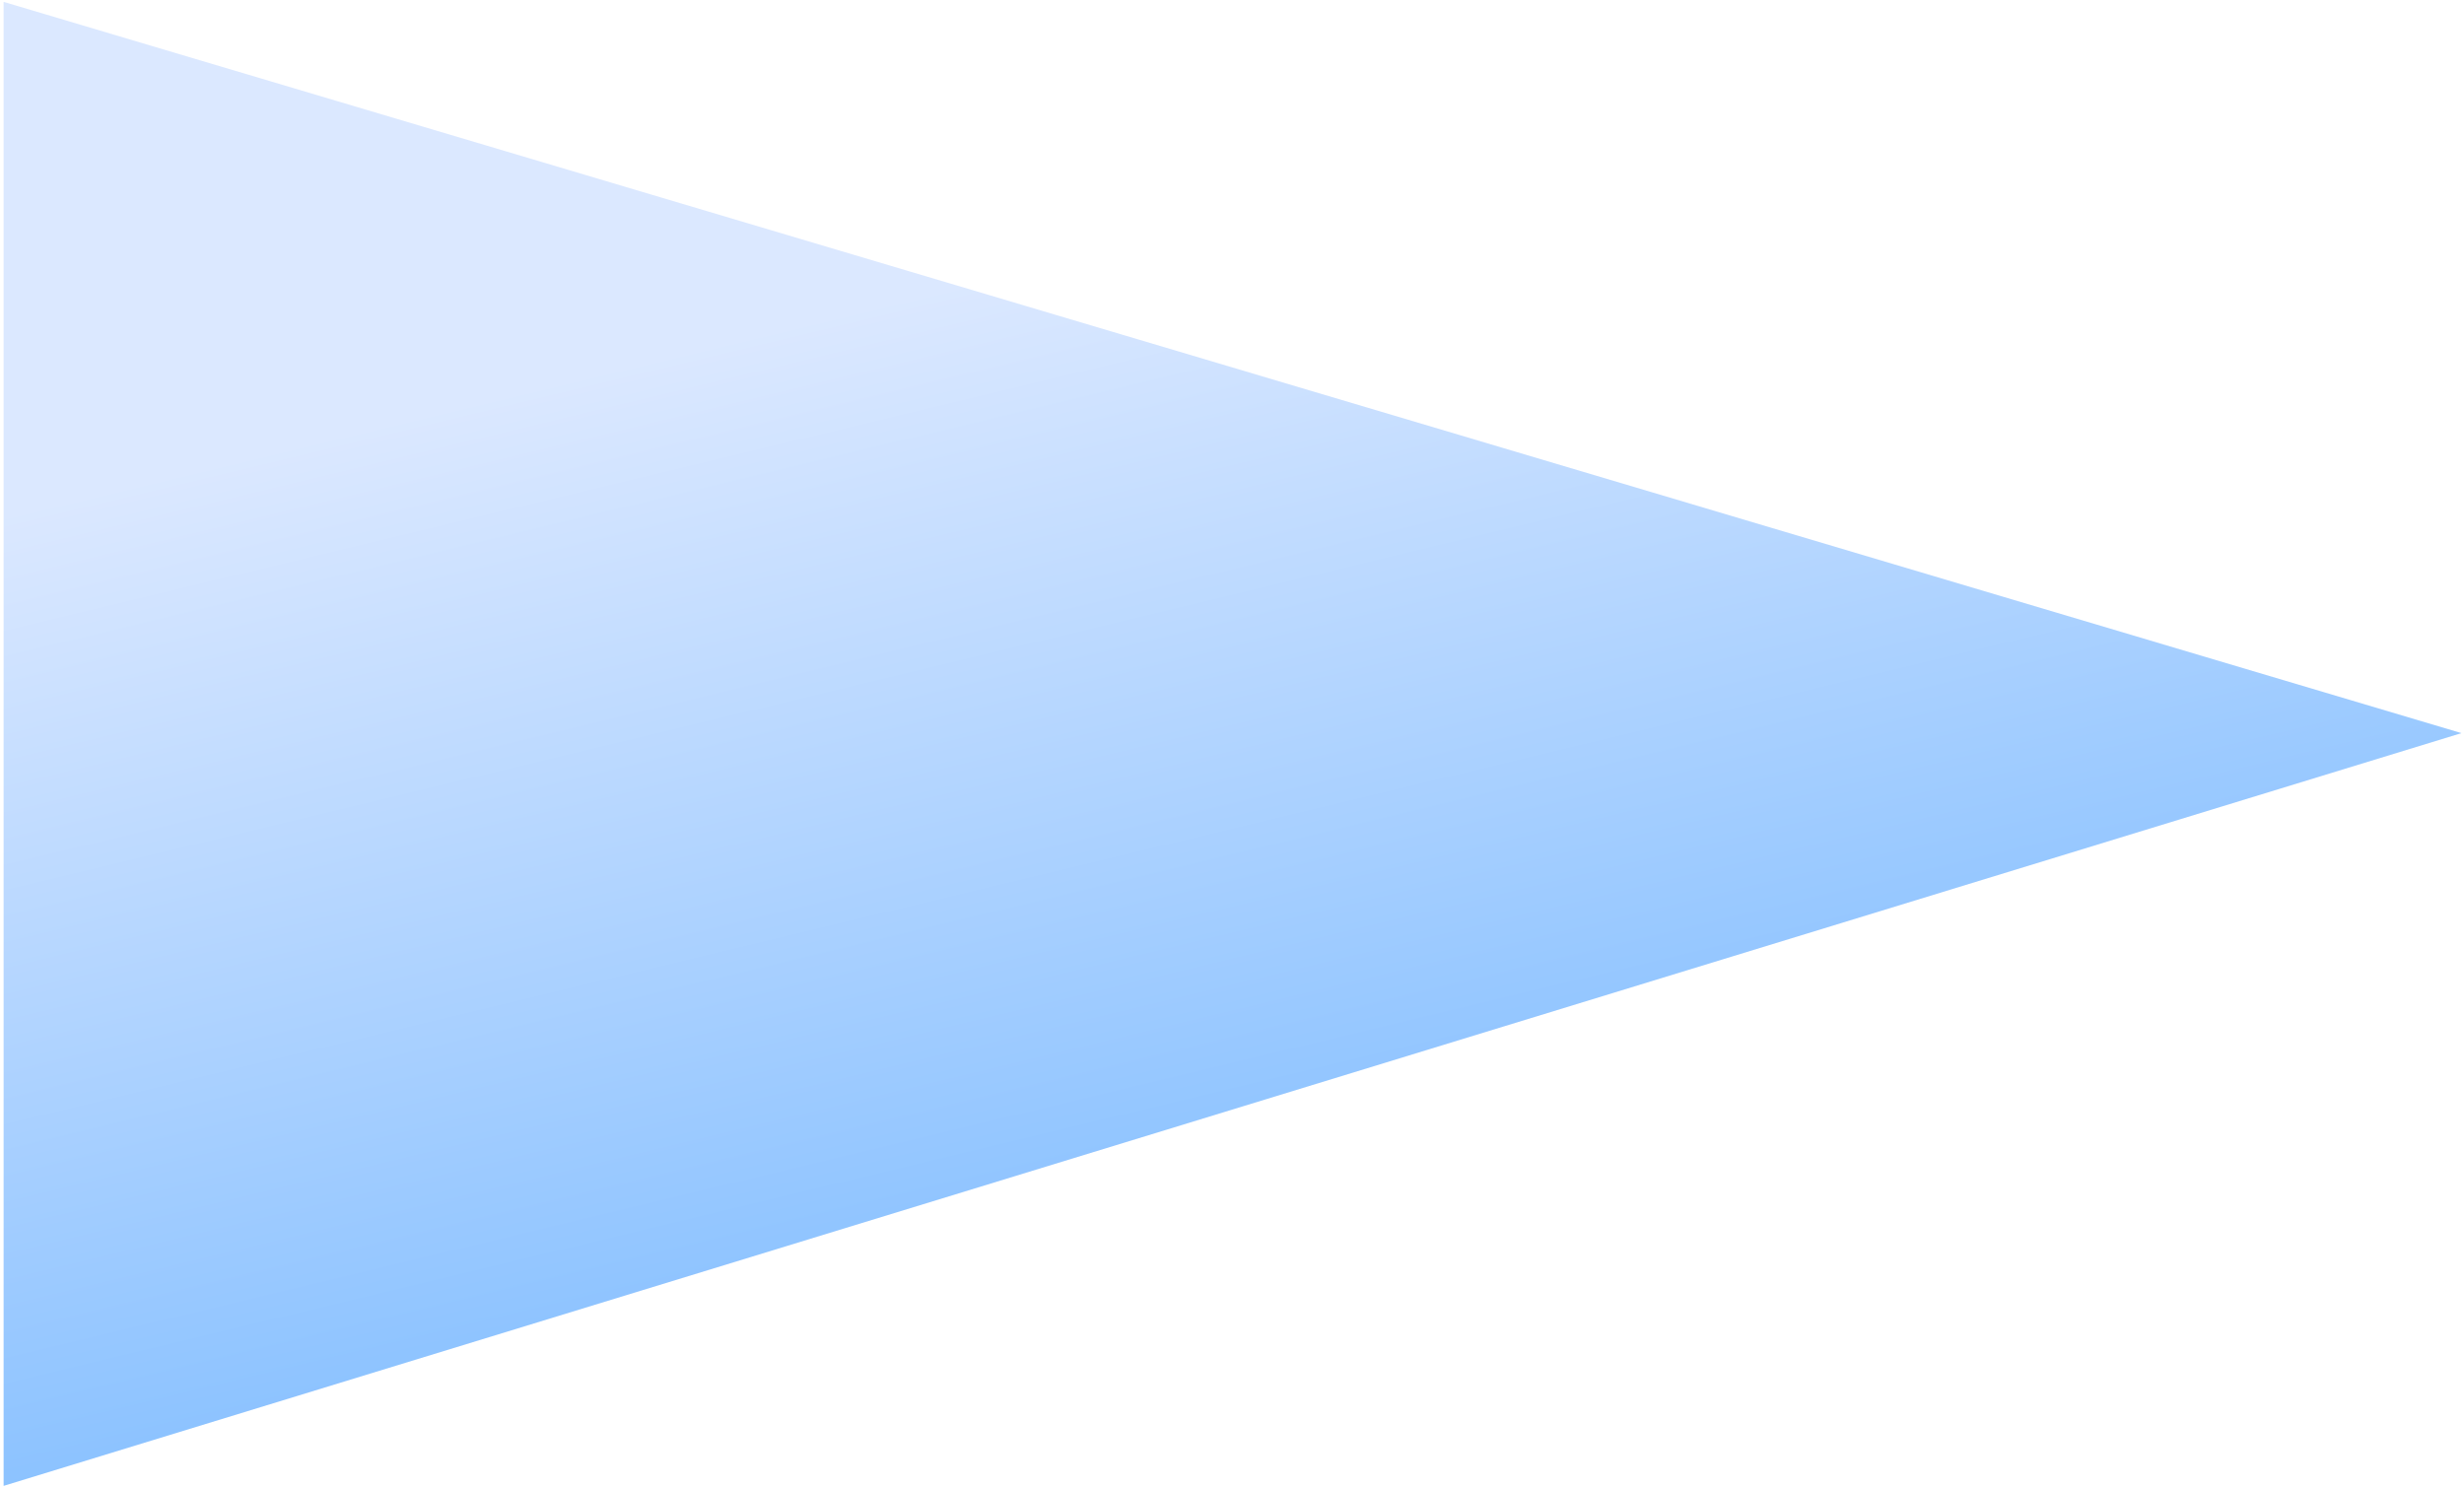 <svg width="164" height="99" viewBox="0 0 164 99" fill="none" xmlns="http://www.w3.org/2000/svg">
<path d="M163.832 48.804L0.24 98.915V0.125L163.832 48.804Z" fill="url(#paint0_linear_912_1237)"/>
<defs>
<linearGradient id="paint0_linear_912_1237" x1="82.395" y1="14.442" x2="123.301" y2="184.412" gradientUnits="userSpaceOnUse">
<stop stop-color="#DBE8FF"/>
<stop offset="1" stop-color="#0080FF"/>
</linearGradient>
</defs>
</svg>
